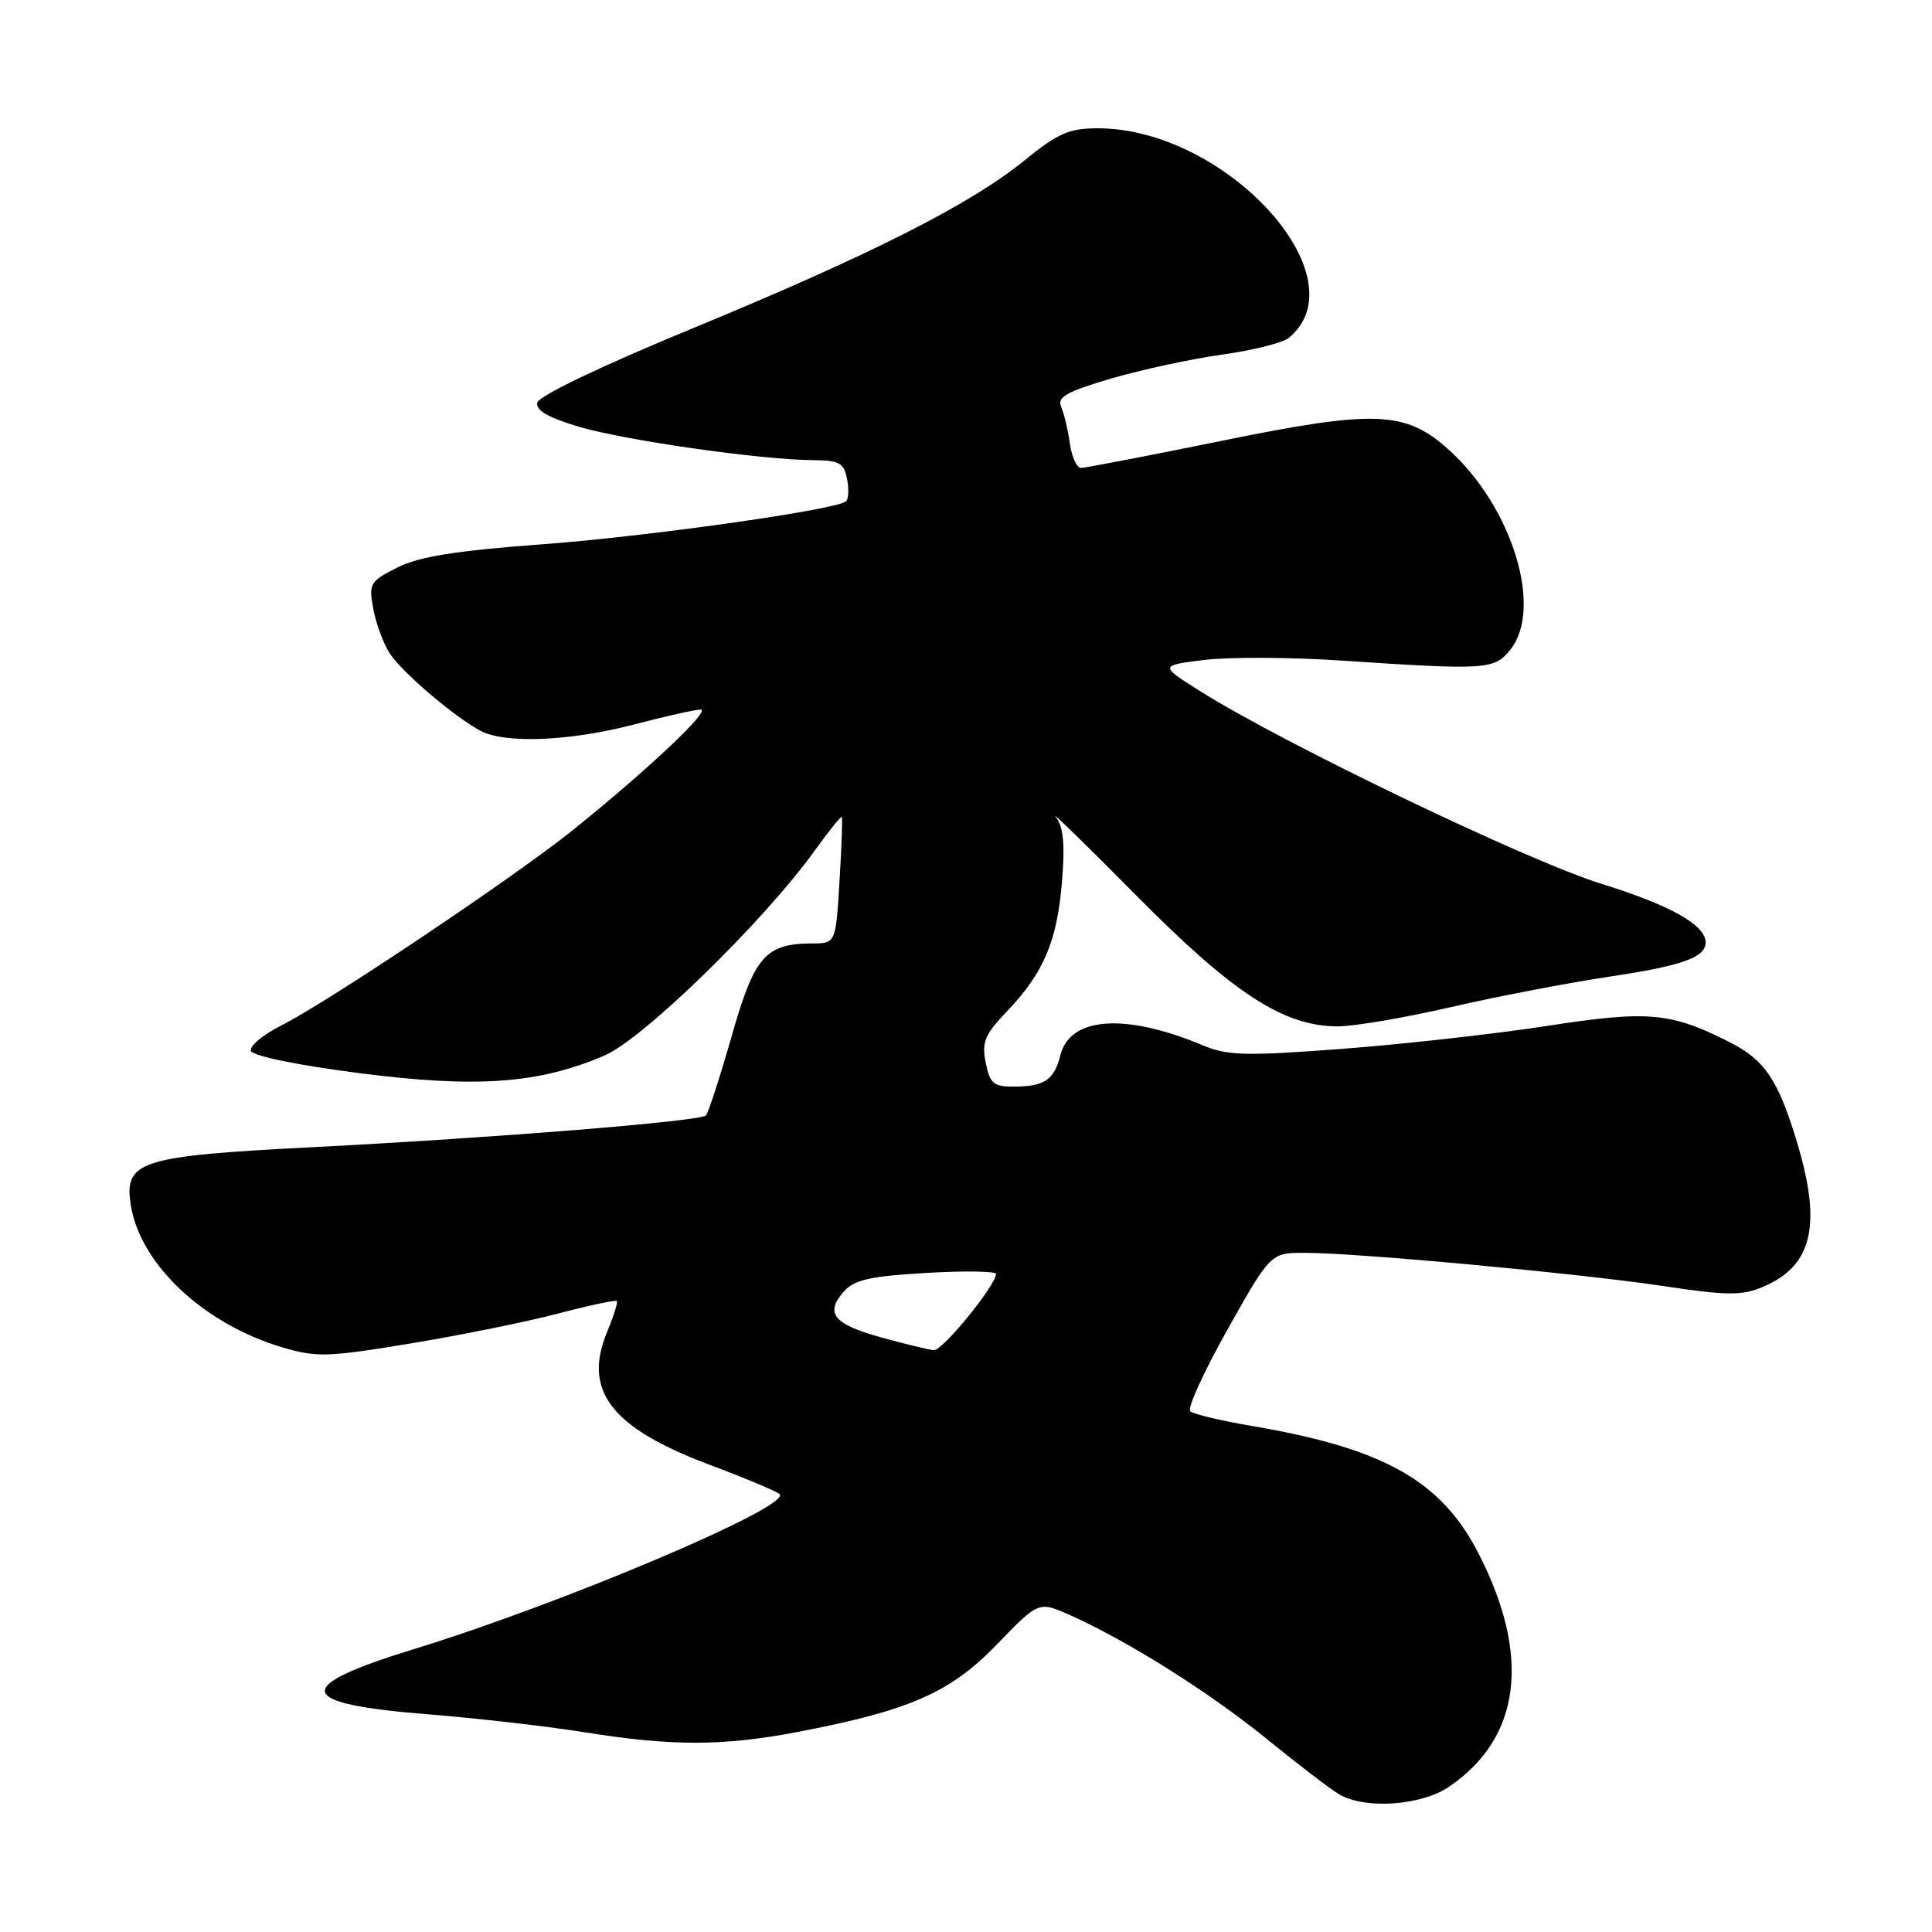 <?xml version="1.0" encoding="UTF-8" standalone="no"?>
<!DOCTYPE svg PUBLIC "-//W3C//DTD SVG 1.1//EN" "http://www.w3.org/Graphics/SVG/1.1/DTD/svg11.dtd" >
<svg xmlns="http://www.w3.org/2000/svg" xmlns:xlink="http://www.w3.org/1999/xlink" version="1.1" viewBox="0 0 256 256">
 <g >
 <path fill="currentColor"
d=" M 192.01 236.75 C 201.51 230.28 202.89 219.51 195.96 205.93 C 191.01 196.22 183.43 191.94 166.00 188.97 C 161.88 188.27 158.15 187.39 157.72 187.01 C 157.28 186.64 159.51 181.76 162.65 176.17 C 168.37 166.00 168.37 166.00 172.93 166.01 C 179.91 166.01 209.28 168.74 220.40 170.41 C 228.77 171.67 230.81 171.69 233.52 170.55 C 240.19 167.77 241.46 162.35 238.06 151.18 C 235.60 143.07 233.84 140.47 229.24 138.12 C 221.39 134.13 218.41 133.86 205.00 135.94 C 198.12 137.00 185.89 138.37 177.82 138.98 C 164.98 139.95 162.66 139.89 159.33 138.49 C 149.08 134.21 141.79 134.72 140.51 139.81 C 139.69 143.09 138.41 143.96 134.38 143.98 C 131.66 144.00 131.17 143.59 130.61 140.81 C 130.07 138.09 130.48 137.08 133.38 134.06 C 138.27 128.95 140.05 124.78 140.71 116.95 C 141.13 111.89 140.92 109.58 139.91 108.27 C 139.15 107.30 143.93 111.95 150.52 118.61 C 163.42 131.66 170.10 136.00 177.27 136.00 C 179.40 136.00 186.12 134.86 192.19 133.46 C 198.27 132.06 207.78 130.23 213.33 129.40 C 222.90 127.97 226.00 126.87 226.00 124.88 C 226.00 122.57 221.35 119.95 212.22 117.12 C 202.44 114.08 170.18 98.59 159.07 91.61 C 153.63 88.19 153.63 88.19 159.53 87.45 C 162.77 87.05 170.84 87.08 177.46 87.51 C 197.01 88.81 197.97 88.75 200.11 86.11 C 204.52 80.67 200.40 67.21 192.00 59.62 C 186.23 54.41 182.26 54.25 161.69 58.45 C 152.11 60.40 143.81 62.00 143.24 62.00 C 142.68 62.00 142.01 60.54 141.76 58.75 C 141.51 56.96 140.99 54.78 140.61 53.91 C 140.04 52.62 141.31 51.91 147.20 50.17 C 151.22 48.99 157.84 47.56 161.92 46.99 C 166.01 46.42 169.99 45.42 170.78 44.77 C 180.45 36.75 162.44 17.00 145.45 17.00 C 141.66 17.00 140.16 17.66 135.72 21.28 C 128.58 27.09 115.31 33.80 91.50 43.62 C 79.65 48.51 71.38 52.47 71.19 53.35 C 70.98 54.38 72.65 55.34 76.69 56.54 C 82.85 58.36 100.72 60.91 107.63 60.97 C 111.25 61.00 111.83 61.32 112.25 63.52 C 112.51 64.91 112.43 66.24 112.05 66.47 C 110.15 67.65 85.61 71.10 71.99 72.11 C 60.37 72.97 55.54 73.75 52.65 75.20 C 49.00 77.04 48.84 77.32 49.47 80.72 C 49.84 82.68 50.82 85.33 51.65 86.59 C 53.30 89.11 60.24 95.02 63.68 96.84 C 66.95 98.57 75.56 98.21 84.00 96.00 C 88.12 94.92 92.10 94.03 92.83 94.02 C 94.31 94.00 86.19 101.68 76.10 109.84 C 68.45 116.02 43.51 132.75 37.18 135.93 C 34.81 137.13 33.04 138.62 33.25 139.25 C 33.47 139.92 39.47 141.15 47.57 142.19 C 63.17 144.20 71.38 143.61 80.12 139.85 C 85.25 137.65 101.27 122.02 107.96 112.70 C 109.82 110.12 111.43 108.12 111.54 108.25 C 111.65 108.39 111.52 112.21 111.24 116.75 C 110.74 125.00 110.74 125.00 107.62 125.01 C 101.40 125.04 99.97 126.69 96.93 137.36 C 95.38 142.78 93.85 147.48 93.54 147.80 C 92.76 148.58 65.85 150.75 41.56 152.00 C 18.42 153.18 16.39 153.83 17.34 159.74 C 18.61 167.56 27.03 175.45 37.40 178.53 C 41.95 179.88 43.44 179.83 54.44 178.01 C 61.07 176.91 69.86 175.13 73.96 174.05 C 78.07 172.97 81.56 172.23 81.73 172.39 C 81.89 172.56 81.32 174.38 80.46 176.45 C 77.19 184.27 80.96 189.18 94.00 194.08 C 98.67 195.83 102.85 197.58 103.29 197.97 C 105.04 199.54 74.58 212.46 54.80 218.53 C 38.60 223.51 39.08 225.75 56.65 227.15 C 63.17 227.67 72.58 228.75 77.56 229.55 C 89.05 231.39 95.83 231.38 105.65 229.50 C 120.52 226.66 125.91 224.29 132.07 217.92 C 137.63 212.16 137.63 212.16 141.78 214.01 C 149.52 217.48 160.14 224.17 167.84 230.41 C 172.05 233.84 176.40 237.16 177.50 237.79 C 180.95 239.77 188.34 239.25 192.01 236.75 Z  M 116.78 177.22 C 110.43 175.45 109.28 174.04 111.80 171.15 C 113.18 169.58 115.27 169.10 122.75 168.67 C 127.84 168.37 131.99 168.44 131.98 168.81 C 131.92 170.37 124.88 178.99 123.74 178.90 C 123.06 178.85 119.93 178.09 116.78 177.22 Z "/>
</g>
</svg>